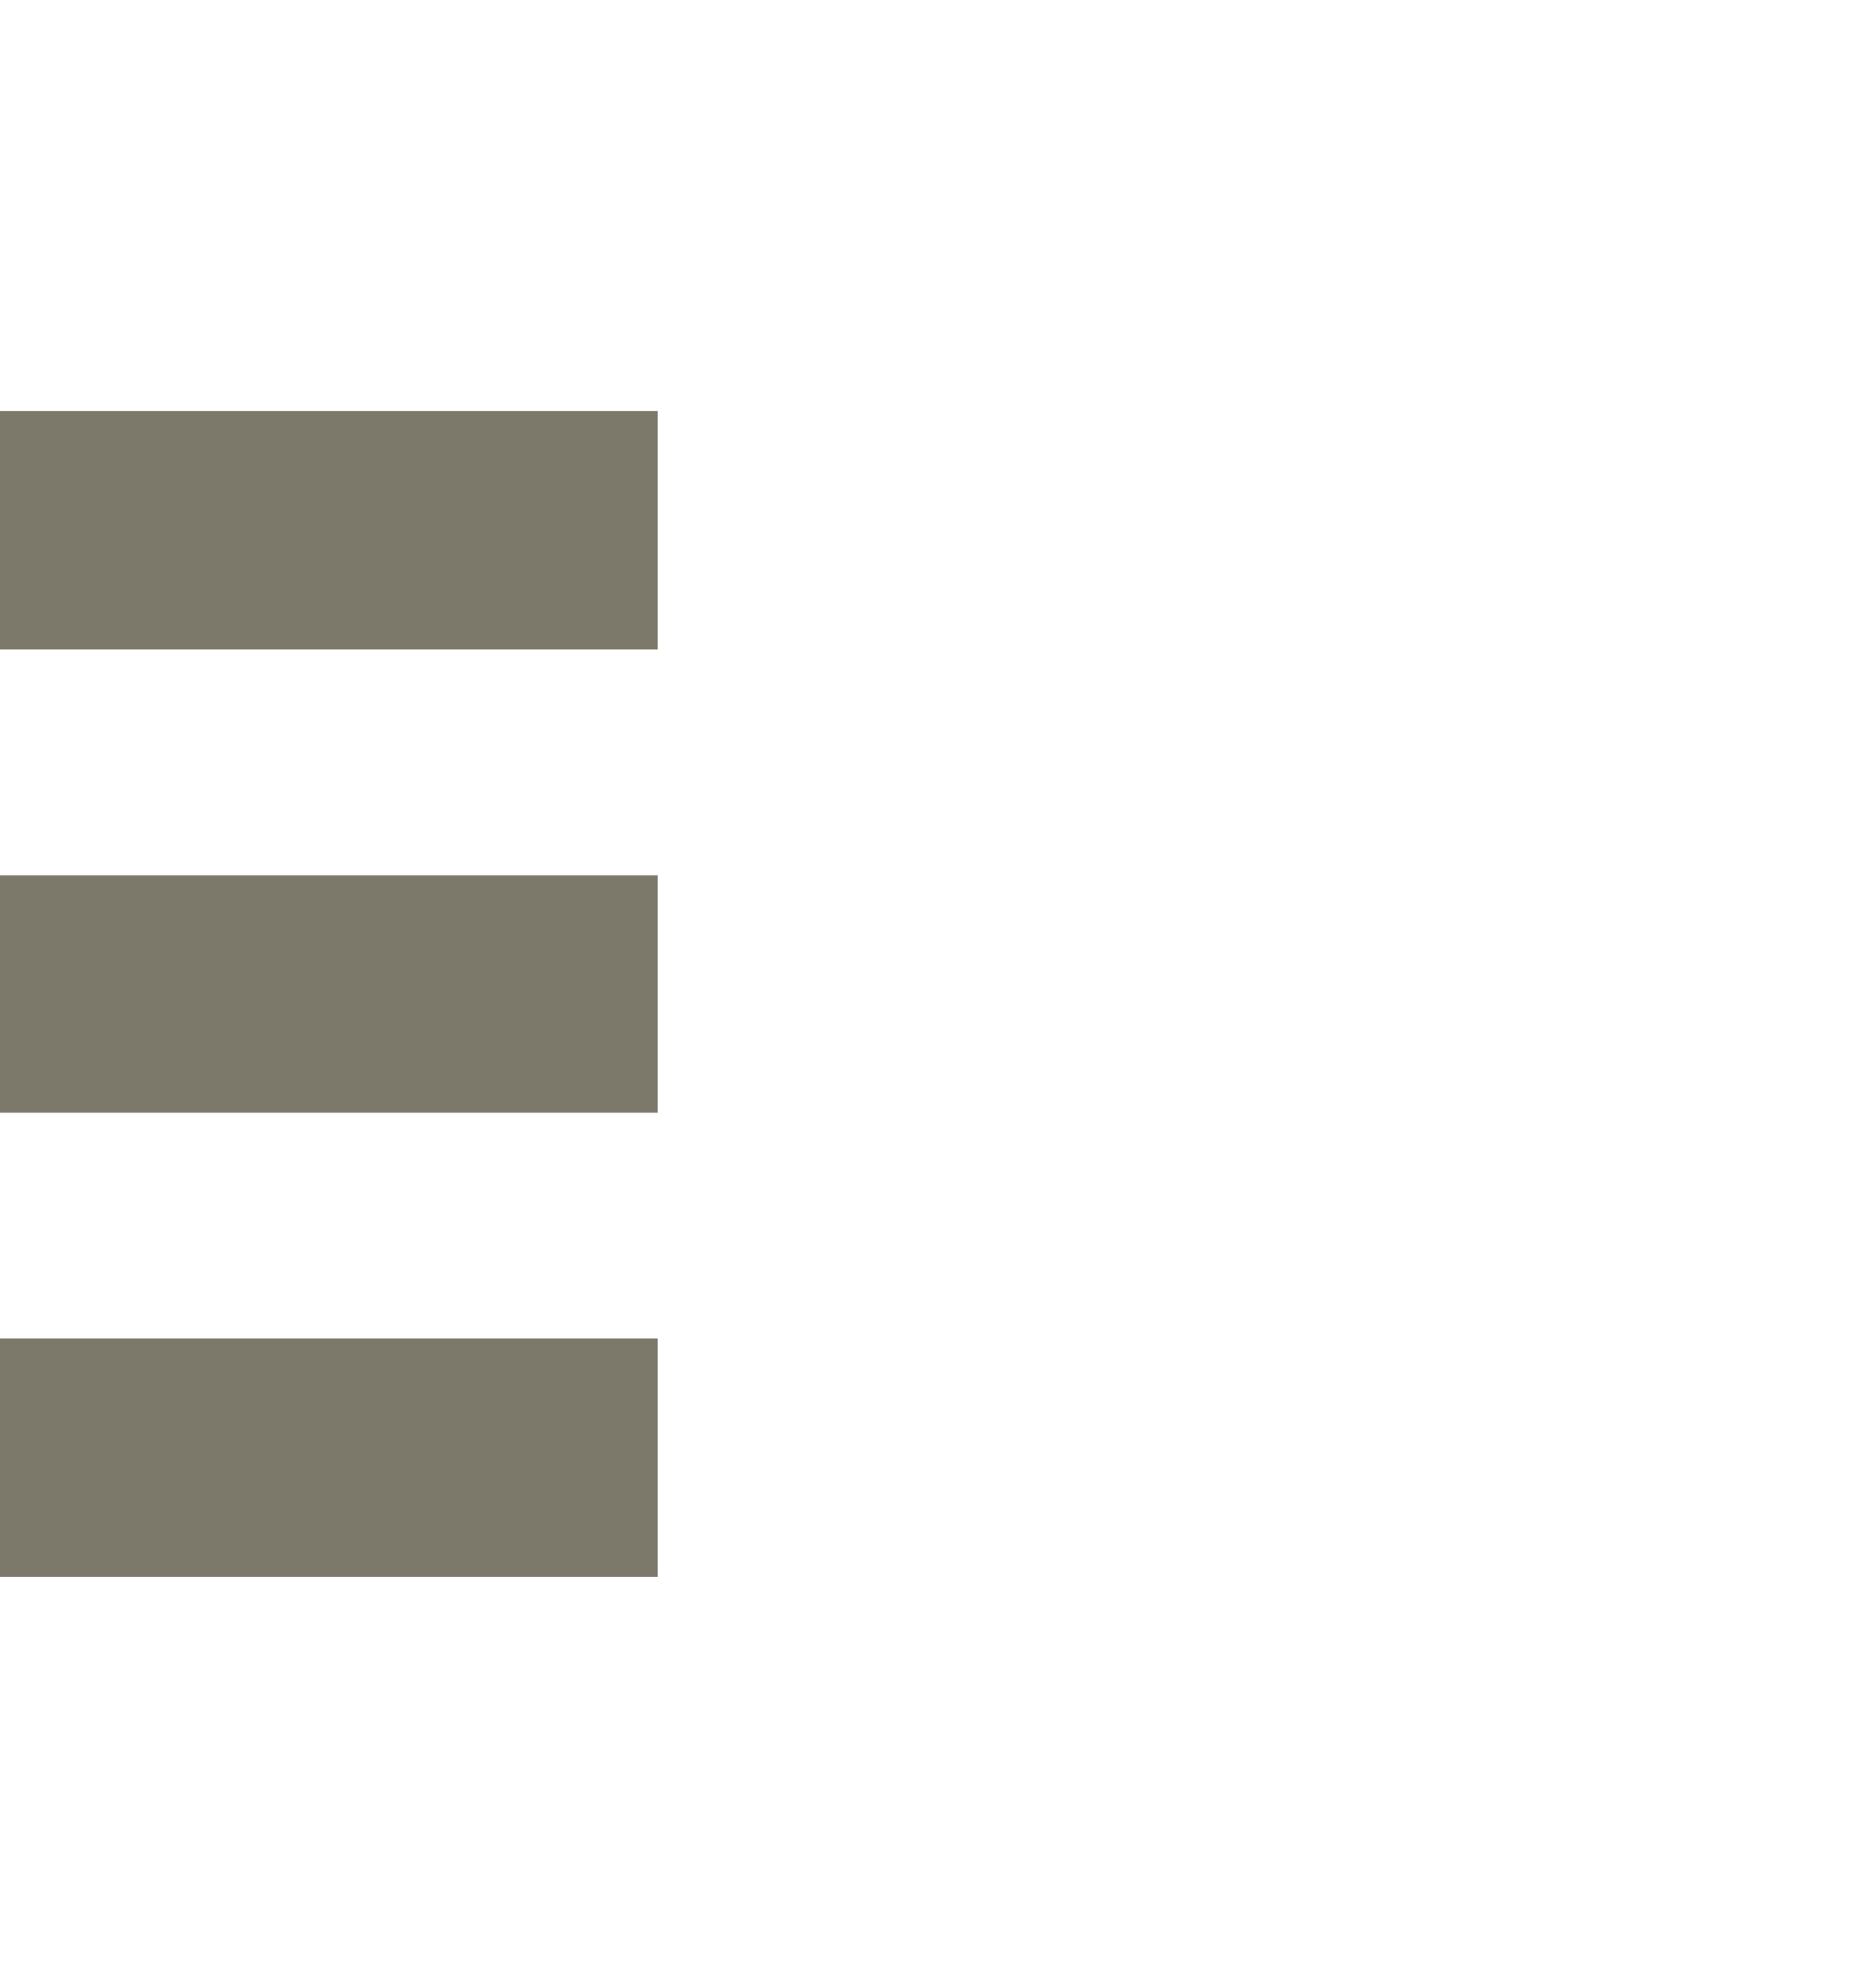 <?xml version="1.0" encoding="utf-8"?>
<!-- Generator: Adobe Illustrator 15.0.0, SVG Export Plug-In  -->
<!DOCTYPE svg PUBLIC "-//W3C//DTD SVG 1.1//EN" "http://www.w3.org/Graphics/SVG/1.1/DTD/svg11.dtd">
<svg version="1.1"
	 xmlns="http://www.w3.org/2000/svg" xmlns:xlink="http://www.w3.org/1999/xlink" xmlns:a="http://ns.adobe.com/AdobeSVGViewerExtensions/3.0/"
	 x="0px" y="0px" width="41px" height="44px" viewBox="0 -9.1 41 44" overflow="visible" enable-background="new 0 -9.1 41 44"
	 xml:space="preserve">
<defs>
</defs>
<rect fill="#7C796A" width="14.555" height="5.271"/>
<rect y="10.265" fill="#7C796A" width="14.555" height="5.271"/>
<rect y="20.529" fill="#7C796A" width="14.555" height="5.271"/>
</svg>
